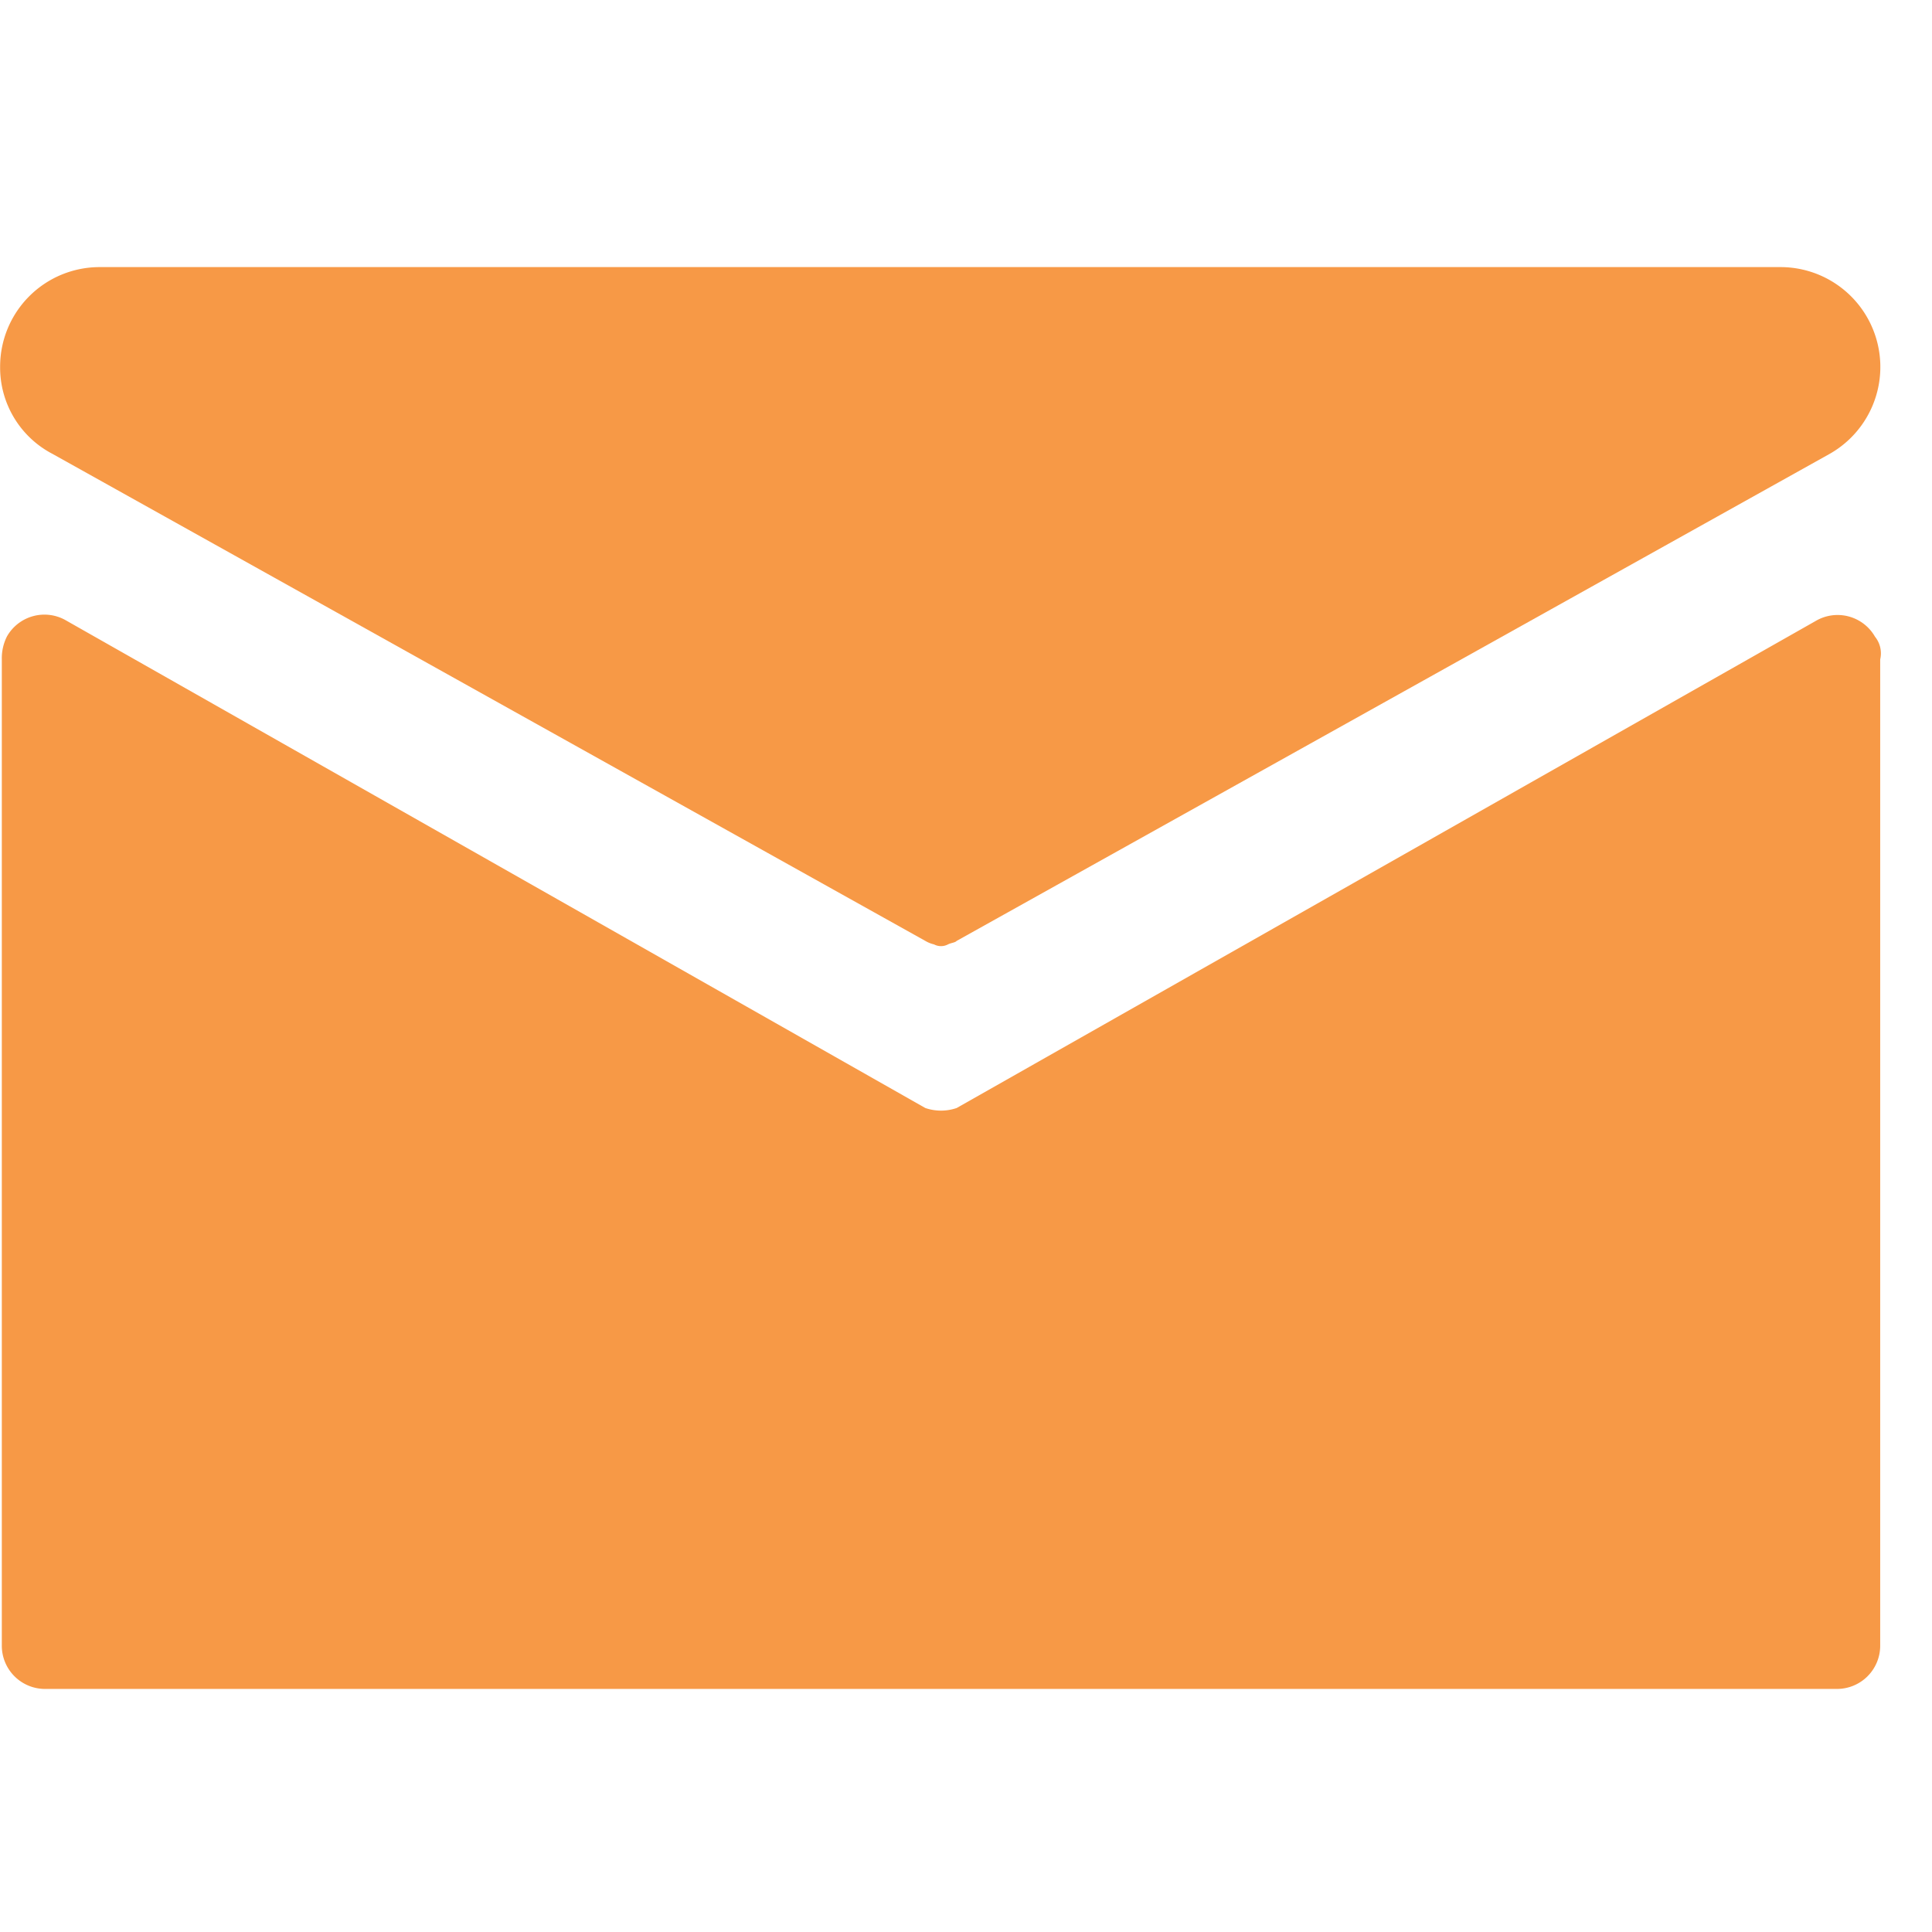 <svg xmlns="http://www.w3.org/2000/svg" xmlns:xlink="http://www.w3.org/1999/xlink" width="16" height="16" viewBox="0 0 16 16">
  <defs>
    <clipPath id="clip-path">
      <rect id="Rettangolo_1730" data-name="Rettangolo 1730" width="16" height="16" transform="translate(20 235.667)" fill="#f79946"/>
    </clipPath>
  </defs>
  <g id="Gruppo_di_maschere_43" data-name="Gruppo di maschere 43" transform="translate(-20 -235.667)" clip-path="url(#clip-path)">
    <g id="Raggruppa_1094" transform="translate(20.001 237.875)">
      <g id="Raggruppa_1783" data-name="Raggruppa 1783" transform="translate(0 0)">
        <path id="Tracciato_1300" data-name="Tracciato 1300" d="M4.351,7.9l7.228,4.033a.244.244,0,0,0,.072.029.123.123,0,0,0,.116,0c.029-.014.058-.014.072-.029L19.068,7.9a.827.827,0,0,0-.4-1.547H4.741a.824.824,0,0,0-.824.824A.806.806,0,0,0,4.351,7.9Z" transform="translate(-3.917 -6.349)" fill="#f79946"/>
        <path id="Tracciato_1301" data-name="Tracciato 1301" d="M19.448,10.233a.357.357,0,0,0-.492-.13l-7.113,4.033a.4.4,0,0,1-.26,0L4.47,10.1a.357.357,0,0,0-.492.13h0a.4.4,0,0,0-.043.188v8.168a.358.358,0,0,0,.361.361H19.13a.358.358,0,0,0,.361-.361V10.421a.219.219,0,0,0-.043-.188Z" transform="translate(-3.921 -7.168)" fill="#f79946"/>
      </g>
    </g>
  </g>
</svg>
